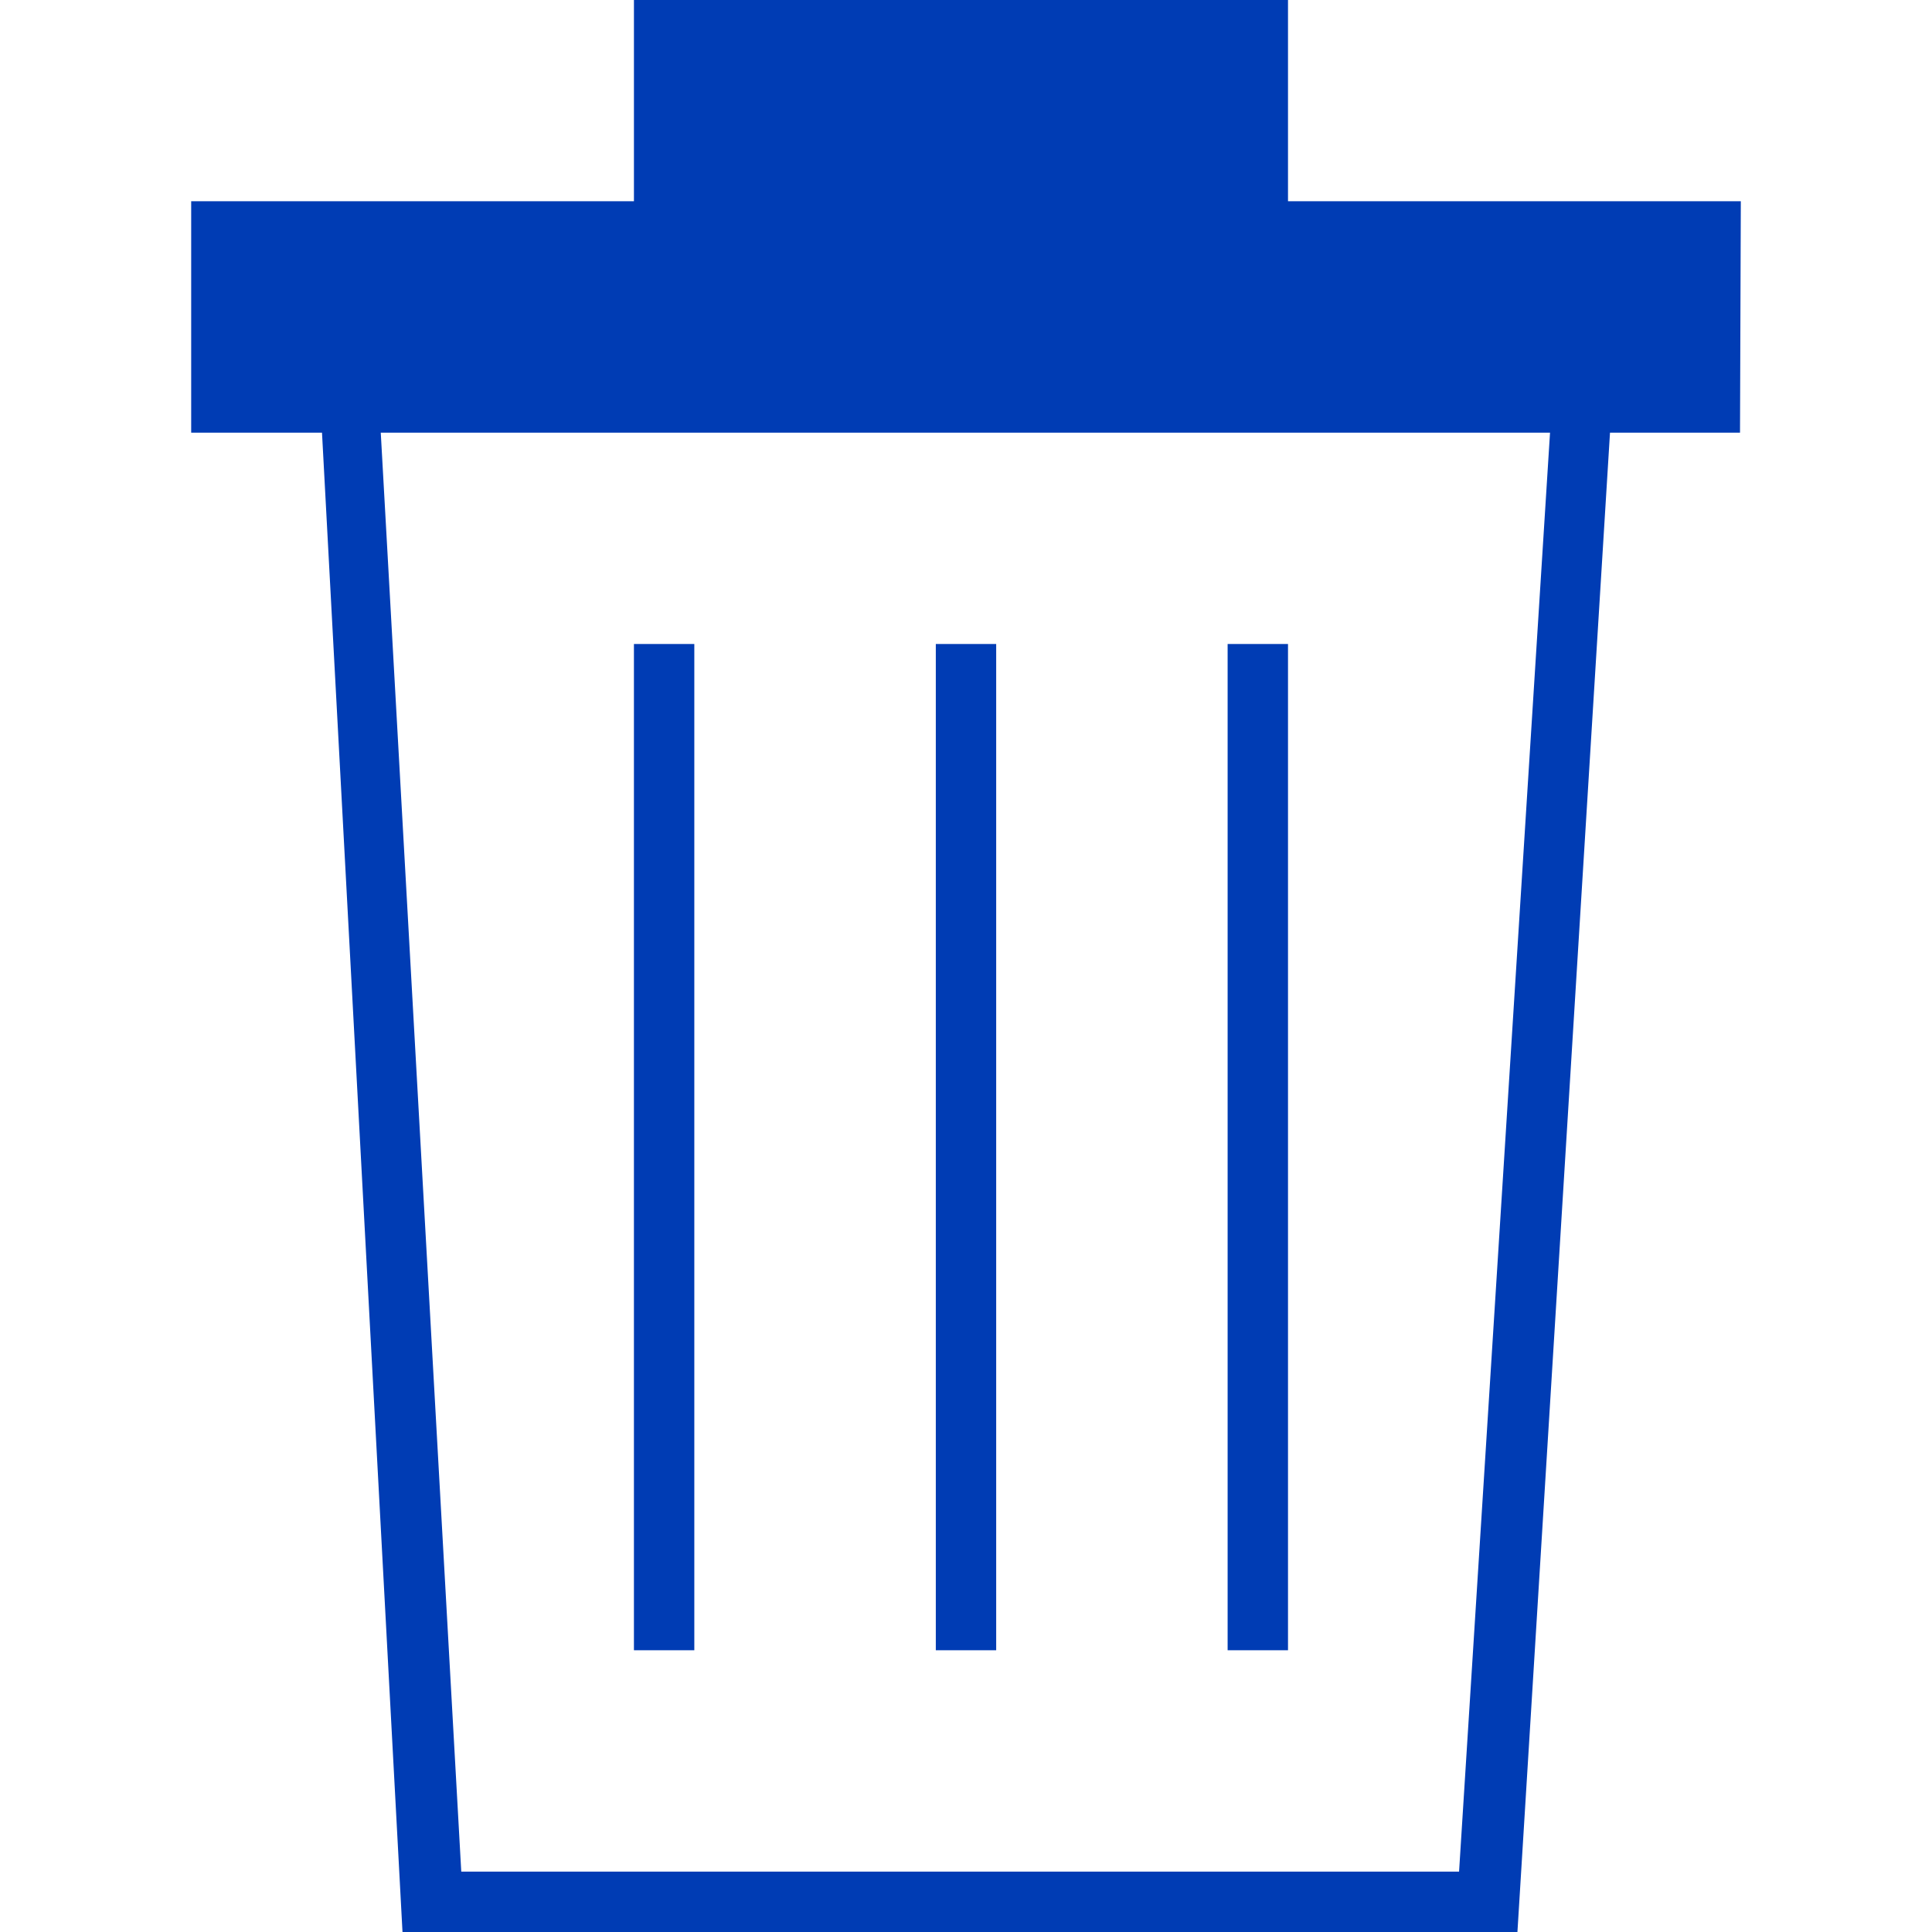 <svg id="papierkorb-pikto" xmlns="http://www.w3.org/2000/svg" width="48" height="48" viewBox="0 0 48 48">
  <title>papierkorb-pikto-form</title>
  <g>
    <rect x="15.75" y="16" width="1.5" height="25" fill="#003cb4"/>
    <rect x="23.25" y="16" width="1.5" height="25" fill="#003cb4"/>
    <rect x="30.5" y="16" width="1.5" height="25" fill="#003cb4"/>
    <path d="M43.25,5H32V0H15.75V5h-11v5.75H8L10,48H37.7L40,10.75h3.23Zm-7,41.5H11.46l-2-35.75H38.51Z" fill="#003cb4"/>
  </g>
</svg>

